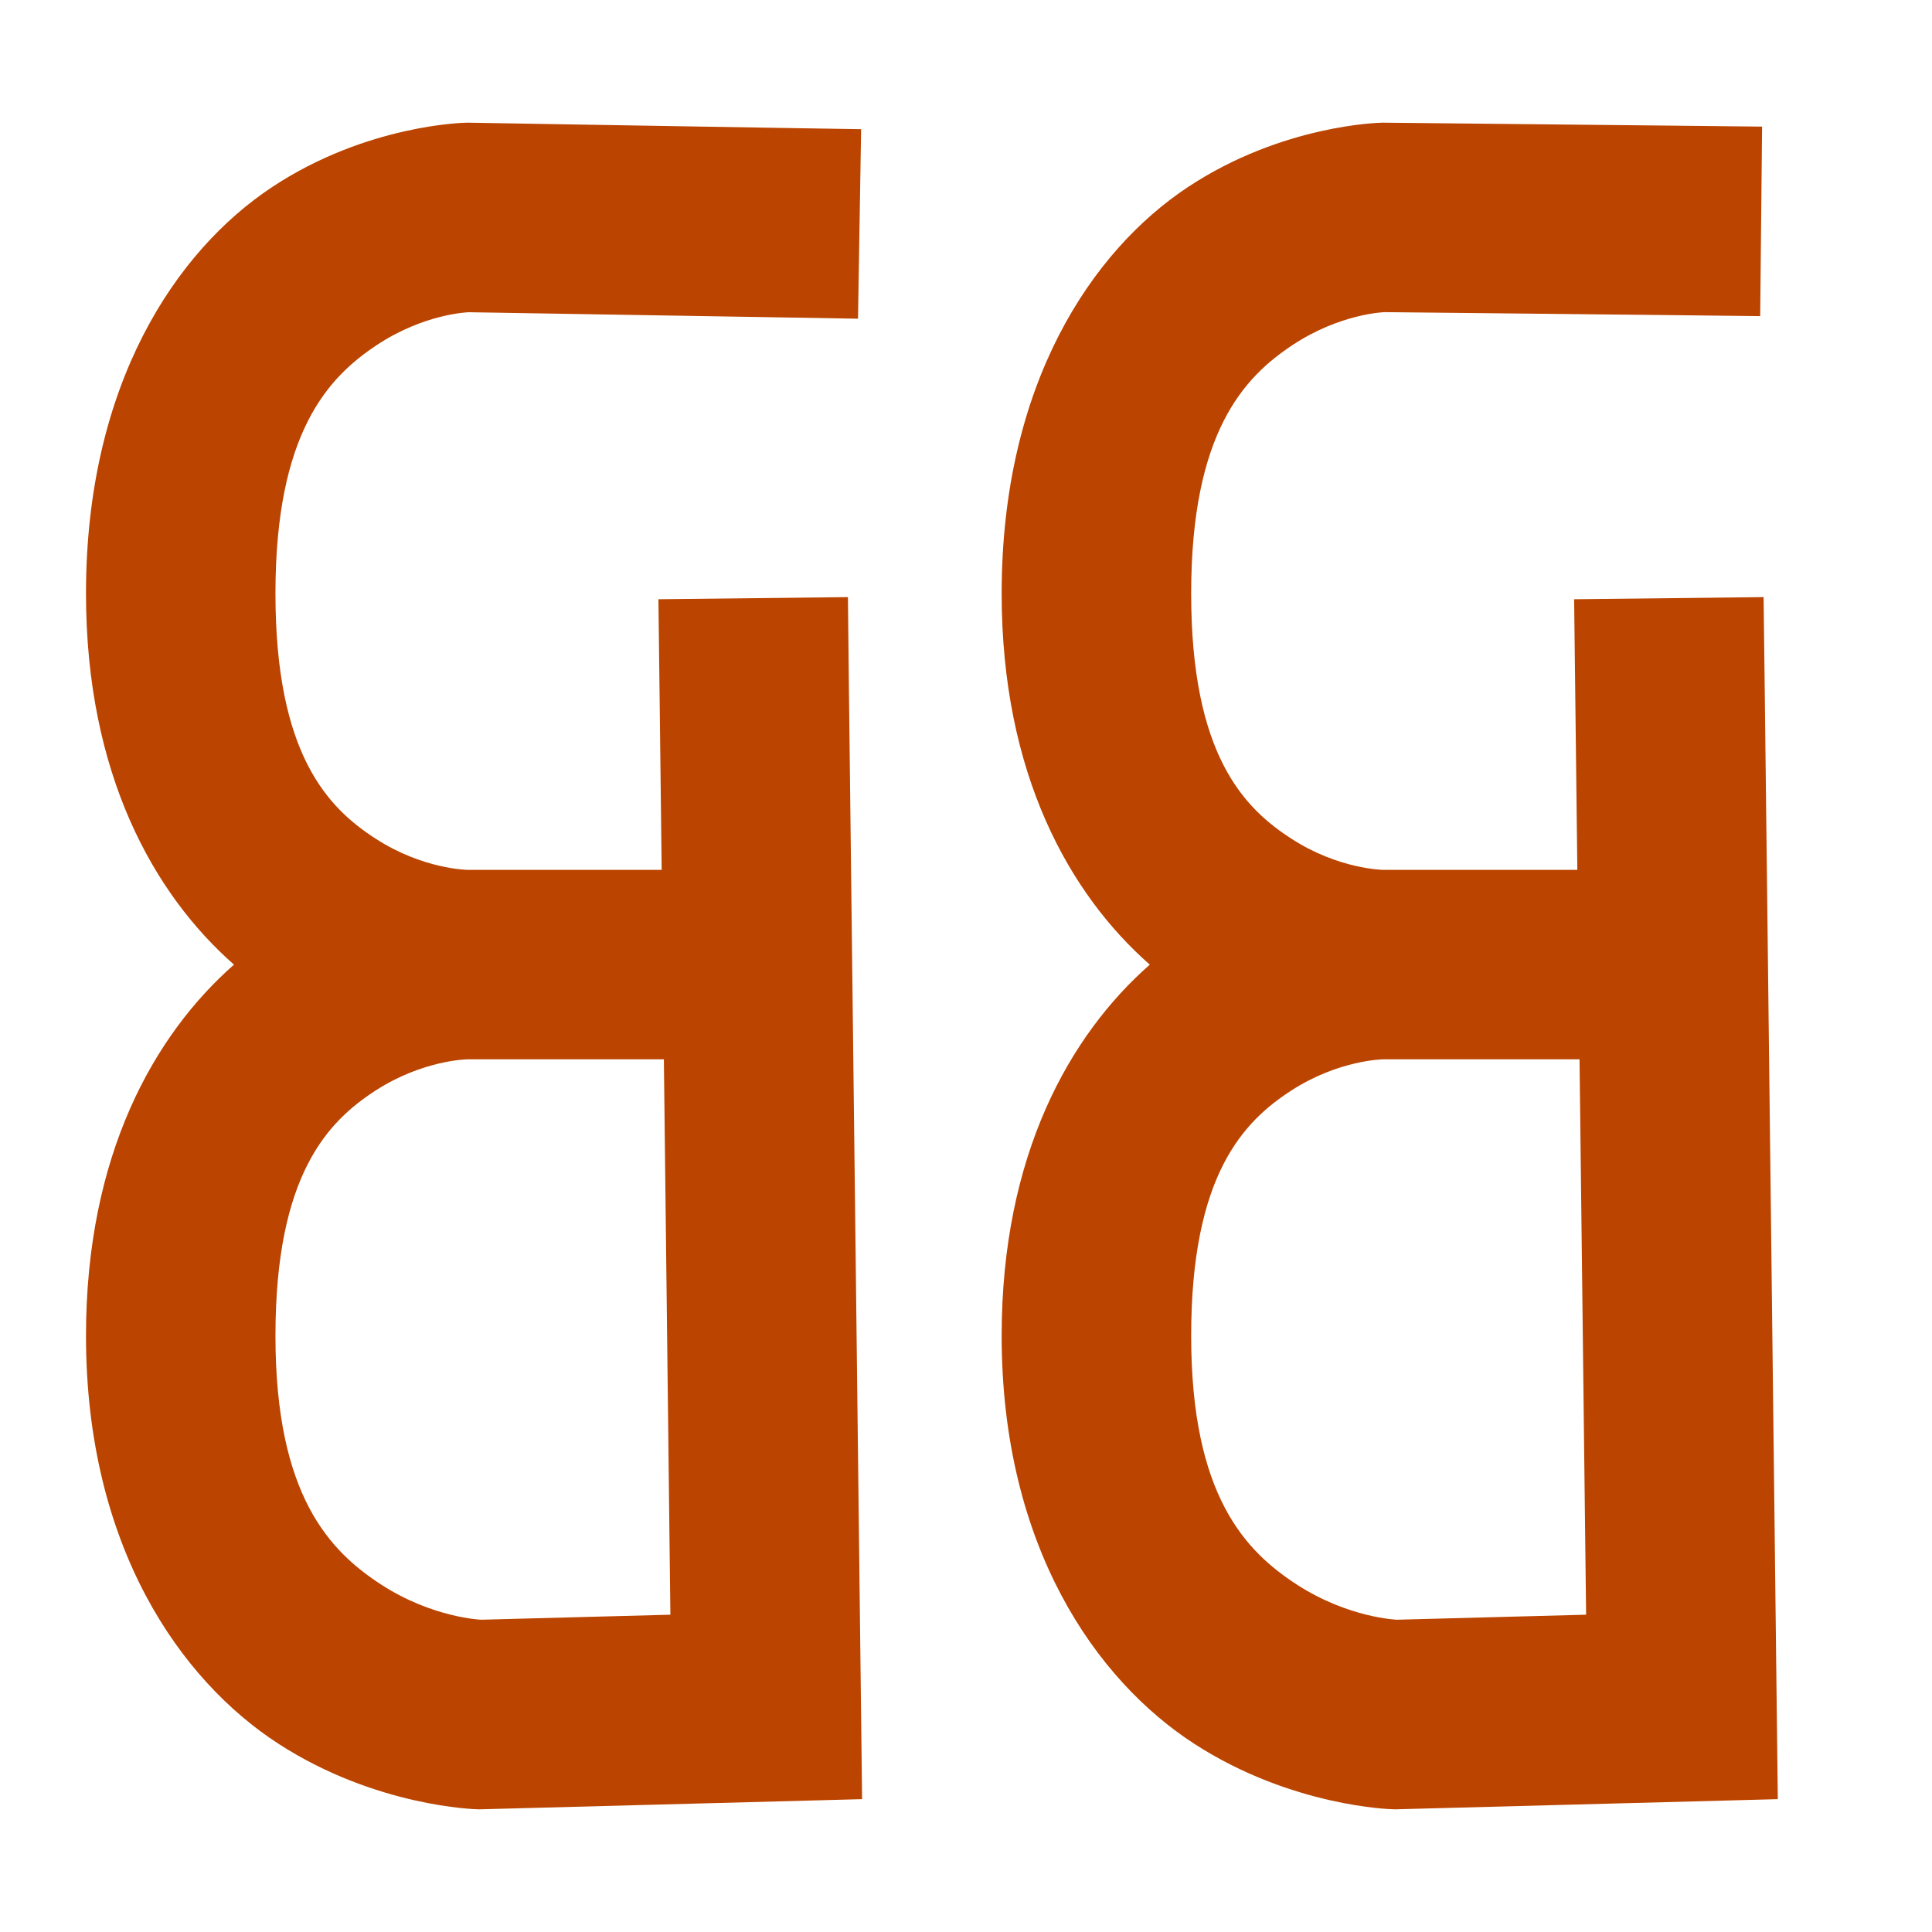 <svg xmlns="http://www.w3.org/2000/svg" version="1.1" xmlns:xlink="http://www.w3.org/1999/xlink" width="150" height="150"><svg width="150" height="150" viewBox="0 0 39.687 39.688" version="1.1" id="SvgjsSvg1011" inkscape:version="1.4.2 (2aeb623e1d, 2025-05-12)" sodipodi:docname="logo.svg" xmlns:inkscape="http://www.inkscape.org/namespaces/inkscape" xmlns:sodipodi="http://sodipodi.sourceforge.net/DTD/sodipodi-0.dtd" xmlns="http://www.w3.org/2000/svg" xmlns:svg="http://www.w3.org/2000/svg">
  <sodipodi:namedview id="SvgjsSodipodi:namedview1010" pagecolor="#505050" bordercolor="#eeeeee" borderopacity="1" inkscape:showpageshadow="0" inkscape:pageopacity="0" inkscape:pagecheckerboard="0" inkscape:deskcolor="#505050" inkscape:document-units="mm" inkscape:zoom="1.6104965" inkscape:cx="25.147524" inkscape:cy="50.605512" inkscape:window-width="1920" inkscape:window-height="945" inkscape:window-x="0" inkscape:window-y="0" inkscape:window-maximized="1" inkscape:current-layer="layer1" showgrid="false">
    <inkscape:grid id="SvgjsInkscape:grid1009" units="mm" originx="0" originy="0" spacingx="10" spacingy="10" empcolor="#0099e5" empopacity="0.302" color="#0099e5" opacity="0.149" empspacing="5" enabled="true" visible="false"></inkscape:grid>
  </sodipodi:namedview>
  <defs id="SvgjsDefs1008"></defs>
  <g inkscape:label="Layer 1" inkscape:groupmode="layer" id="SvgjsG1007">
    <path fill="currentColor" id="SvgjsPath1006" style="baseline-shift:baseline;display:inline;overflow:visible;vector-effect:none;stroke-linecap:square;enable-background:accumulate;stop-opacity:1;opacity:1;fill:#bb4400;fill-opacity:1" d="M 9.604 2.52 L 9.57 2.521 C 9.57 2.521 7.538 2.549 5.58 3.849 C 3.622 5.15 1.766 7.878 1.766 12.192 C 1.766 15.907 3.164 18.372 4.806 19.816 C 3.164 21.261 1.766 23.725 1.766 27.44 C 1.766 31.773 3.71 34.521 5.721 35.822 C 7.731 37.123 9.795 37.166 9.795 37.166 L 9.846 37.168 L 17.709 36.959 L 17.439 14.211 L 17.418 12.266 L 13.525 12.31 L 13.549 14.258 L 13.592 17.869 L 9.604 17.869 C 9.604 17.869 8.691 17.86 7.715 17.228 C 6.739 16.597 5.658 15.502 5.658 12.192 C 5.658 8.881 6.747 7.748 7.734 7.092 C 8.72 6.437 9.629 6.414 9.633 6.414 L 15.68 6.514 L 17.625 6.547 L 17.689 2.654 L 15.744 2.623 L 9.604 2.52 z M 28.408 2.52 L 28.381 2.521 C 28.381 2.521 26.351 2.549 24.393 3.849 C 22.435 5.15 20.576 7.878 20.576 12.192 C 20.576 15.908 21.976 18.372 23.619 19.816 C 21.977 21.261 20.576 23.724 20.576 27.44 C 20.576 31.773 22.523 34.521 24.533 35.822 C 26.544 37.123 28.605 37.166 28.605 37.166 L 28.656 37.168 L 36.52 36.959 L 36.252 14.211 L 36.228 12.266 L 32.336 12.31 L 32.359 14.258 L 32.402 17.869 L 28.414 17.869 C 28.414 17.869 27.501 17.86 26.526 17.228 C 25.55 16.597 24.469 15.502 24.469 12.192 C 24.469 8.881 25.558 7.748 26.545 7.092 C 27.532 6.437 28.444 6.412 28.445 6.412 L 34.211 6.472 L 36.158 6.494 L 36.197 2.601 L 34.252 2.58 L 28.408 2.52 z M 9.604 21.761 L 13.637 21.761 L 13.771 33.17 L 9.887 33.273 C 9.879 33.273 8.888 33.235 7.836 32.555 C 6.78 31.871 5.658 30.73 5.658 27.44 C 5.658 24.129 6.739 23.034 7.715 22.402 C 8.691 21.771 9.604 21.761 9.604 21.761 z M 28.414 21.761 L 32.447 21.761 L 32.582 33.17 L 28.697 33.273 C 28.69 33.273 27.699 33.235 26.646 32.555 C 25.59 31.871 24.469 30.73 24.469 27.44 C 24.469 24.129 25.55 23.034 26.526 22.402 C 27.501 21.771 28.414 21.761 28.414 21.761 z "></path>
  </g>
</svg><style>@media (prefers-color-scheme: light) { :root { filter: none; } }
@media (prefers-color-scheme: dark) { :root { filter: none; } }
</style></svg>